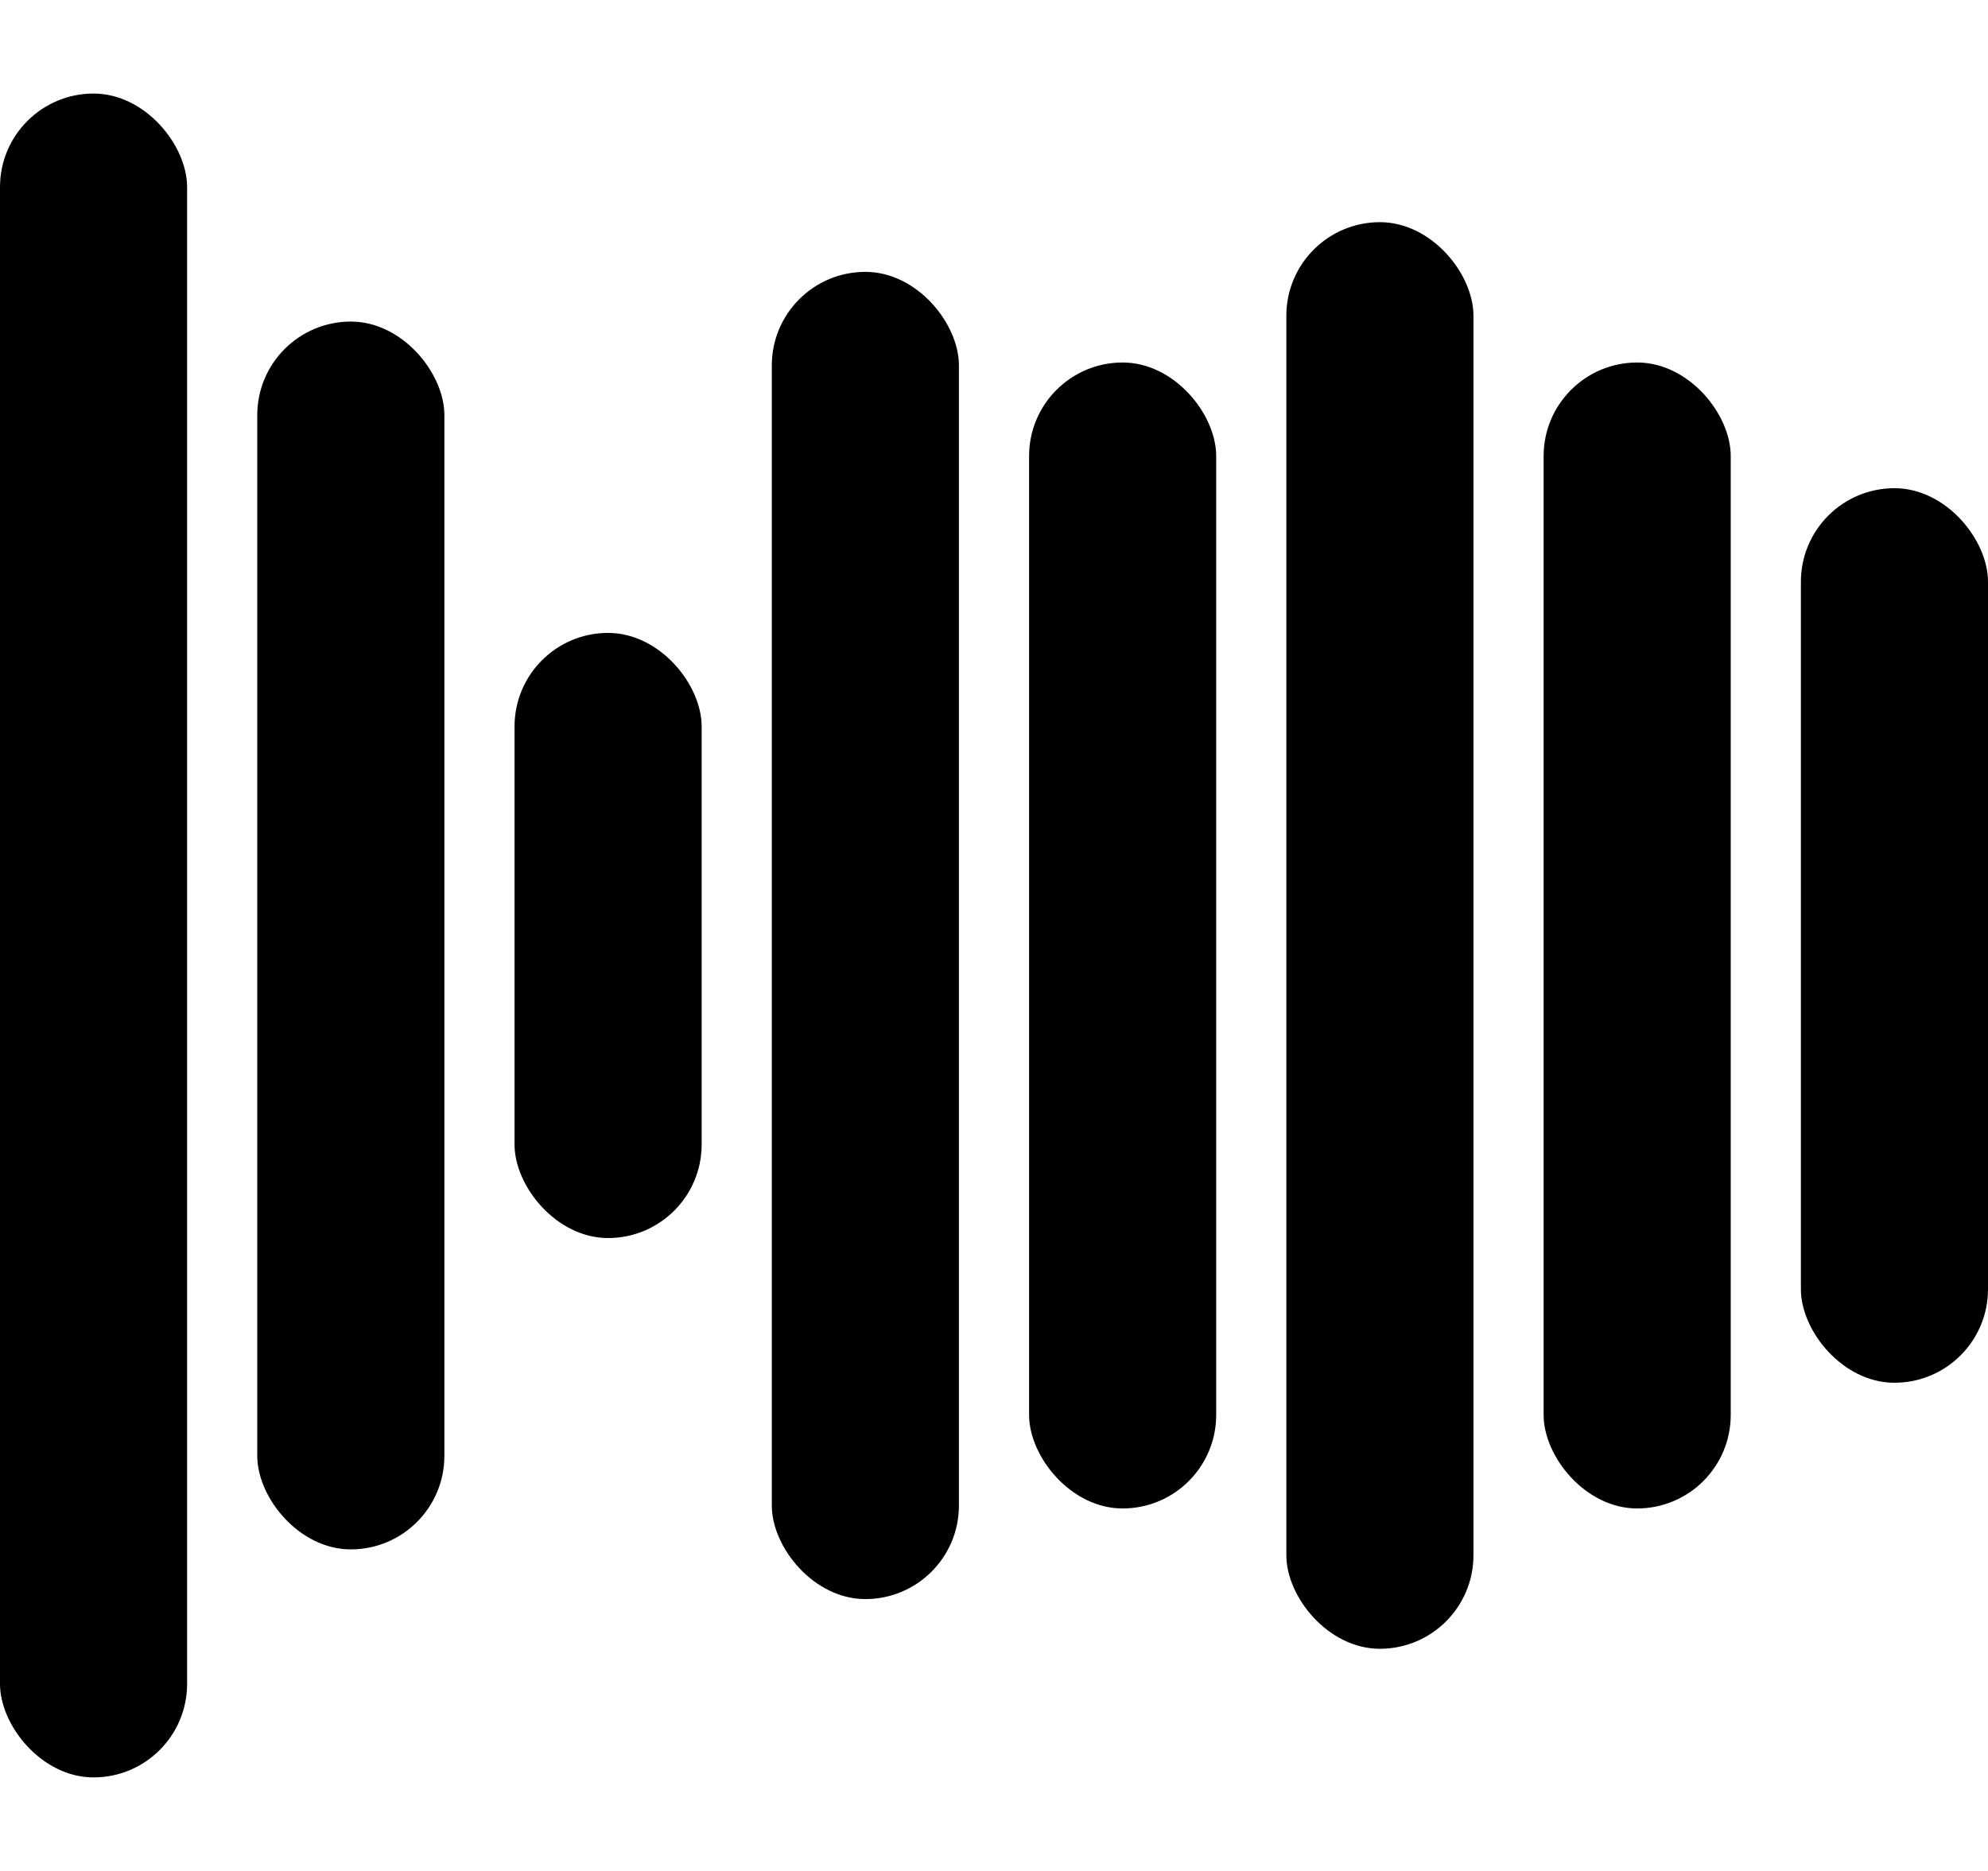 <svg width="680" height="640" viewBox="0 0 680 640" fill="none" xmlns="http://www.w3.org/2000/svg">
<rect y="32" width="64" height="576" rx="32" fill="black"/>
<rect x="88" y="110" width="64" height="420" rx="32" fill="black"/>
<rect x="176" y="216.5" width="64" height="207" rx="32" fill="black"/>
<rect x="264" y="93" width="64" height="454" rx="32" fill="black"/>
<rect x="352" y="124" width="64" height="392" rx="32" fill="black"/>
<rect x="440" y="76" width="64" height="488" rx="32" fill="black"/>
<rect x="528" y="124" width="64" height="392" rx="32" fill="black"/>
<rect x="616" y="167" width="64" height="306" rx="32" fill="black"/>
</svg>
